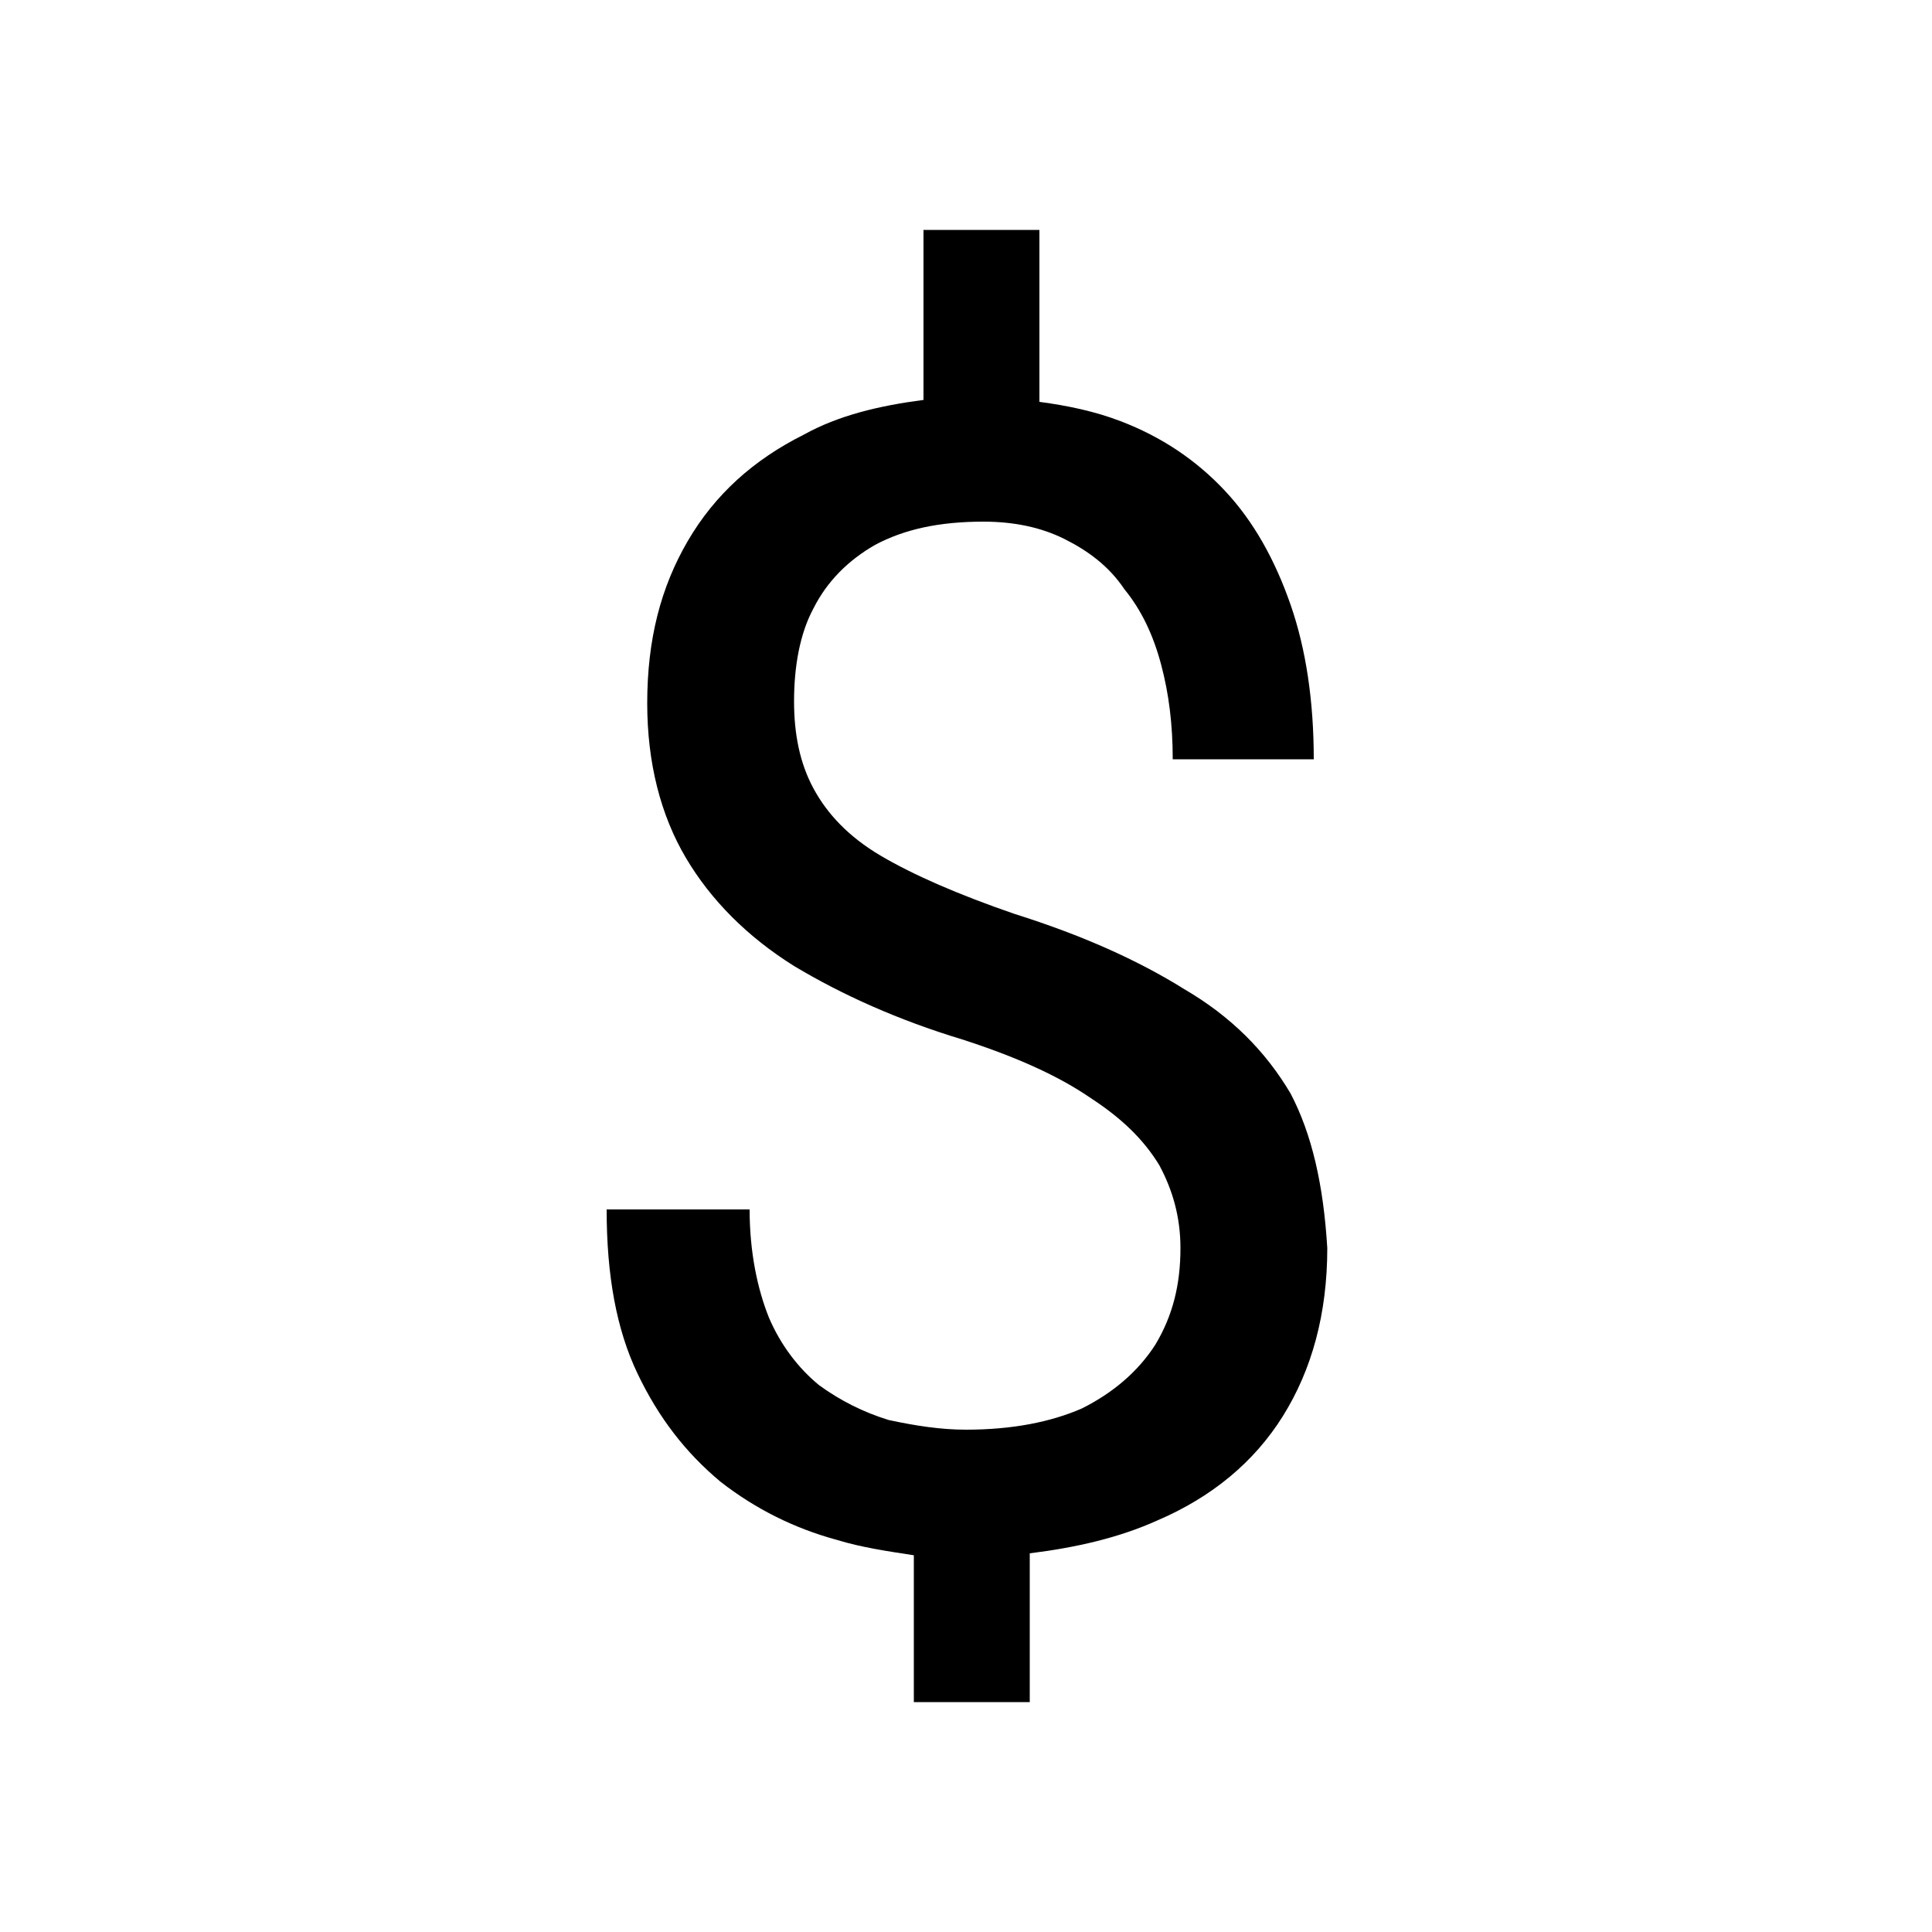 <svg enable-background="new 0 0 100 100" viewBox="0 0 100 100" xmlns="http://www.w3.org/2000/svg"><path d="m66.8 56.6c-1.3-2.2-3.1-4-5.5-5.4-2.4-1.5-5.3-2.8-8.8-3.9-2.9-1-5.2-2-6.9-3s-2.8-2.2-3.5-3.5-1-2.8-1-4.5c0-1.8.3-3.5 1-4.8.7-1.4 1.8-2.5 3.2-3.3 1.5-.8 3.3-1.2 5.6-1.2 1.6 0 3 .3 4.2.9s2.3 1.4 3.1 2.6c.9 1.1 1.5 2.4 1.9 3.9s.6 3.1.6 4.9h7.3c0-3-.4-5.7-1.2-8s-1.9-4.3-3.4-5.9-3.3-2.8-5.4-3.6c-1.3-.5-2.7-.8-4.2-1v-8.9h-6v8.8c-2.3.3-4.4.8-6.2 1.8-2.6 1.3-4.6 3.1-6 5.5s-2.1 5.1-2.1 8.4c0 3.1.7 5.8 2 8s3.2 4.1 5.6 5.6c2.5 1.5 5.4 2.8 8.7 3.8 2.8.9 5 1.9 6.6 3 1.7 1.1 2.8 2.2 3.6 3.5.7 1.3 1.1 2.7 1.1 4.3 0 1.9-.4 3.5-1.3 5-.9 1.4-2.2 2.5-3.8 3.3-1.6.7-3.6 1.1-6 1.1-1.3 0-2.6-.2-4-.5-1.3-.4-2.5-1-3.6-1.8-1.1-.9-2-2.1-2.6-3.5-.6-1.5-1-3.4-1-5.6h-7.4c0 3.4.5 6.2 1.6 8.5s2.5 4.1 4.3 5.6c1.8 1.4 3.8 2.4 6 3 1.3.4 2.7.6 4 .8v7.6h6v-7.7c2.4-.3 4.6-.8 6.6-1.7 2.8-1.2 5-3 6.5-5.4s2.3-5.3 2.3-8.7c-.2-3.3-.8-5.9-1.9-8z"/></svg>